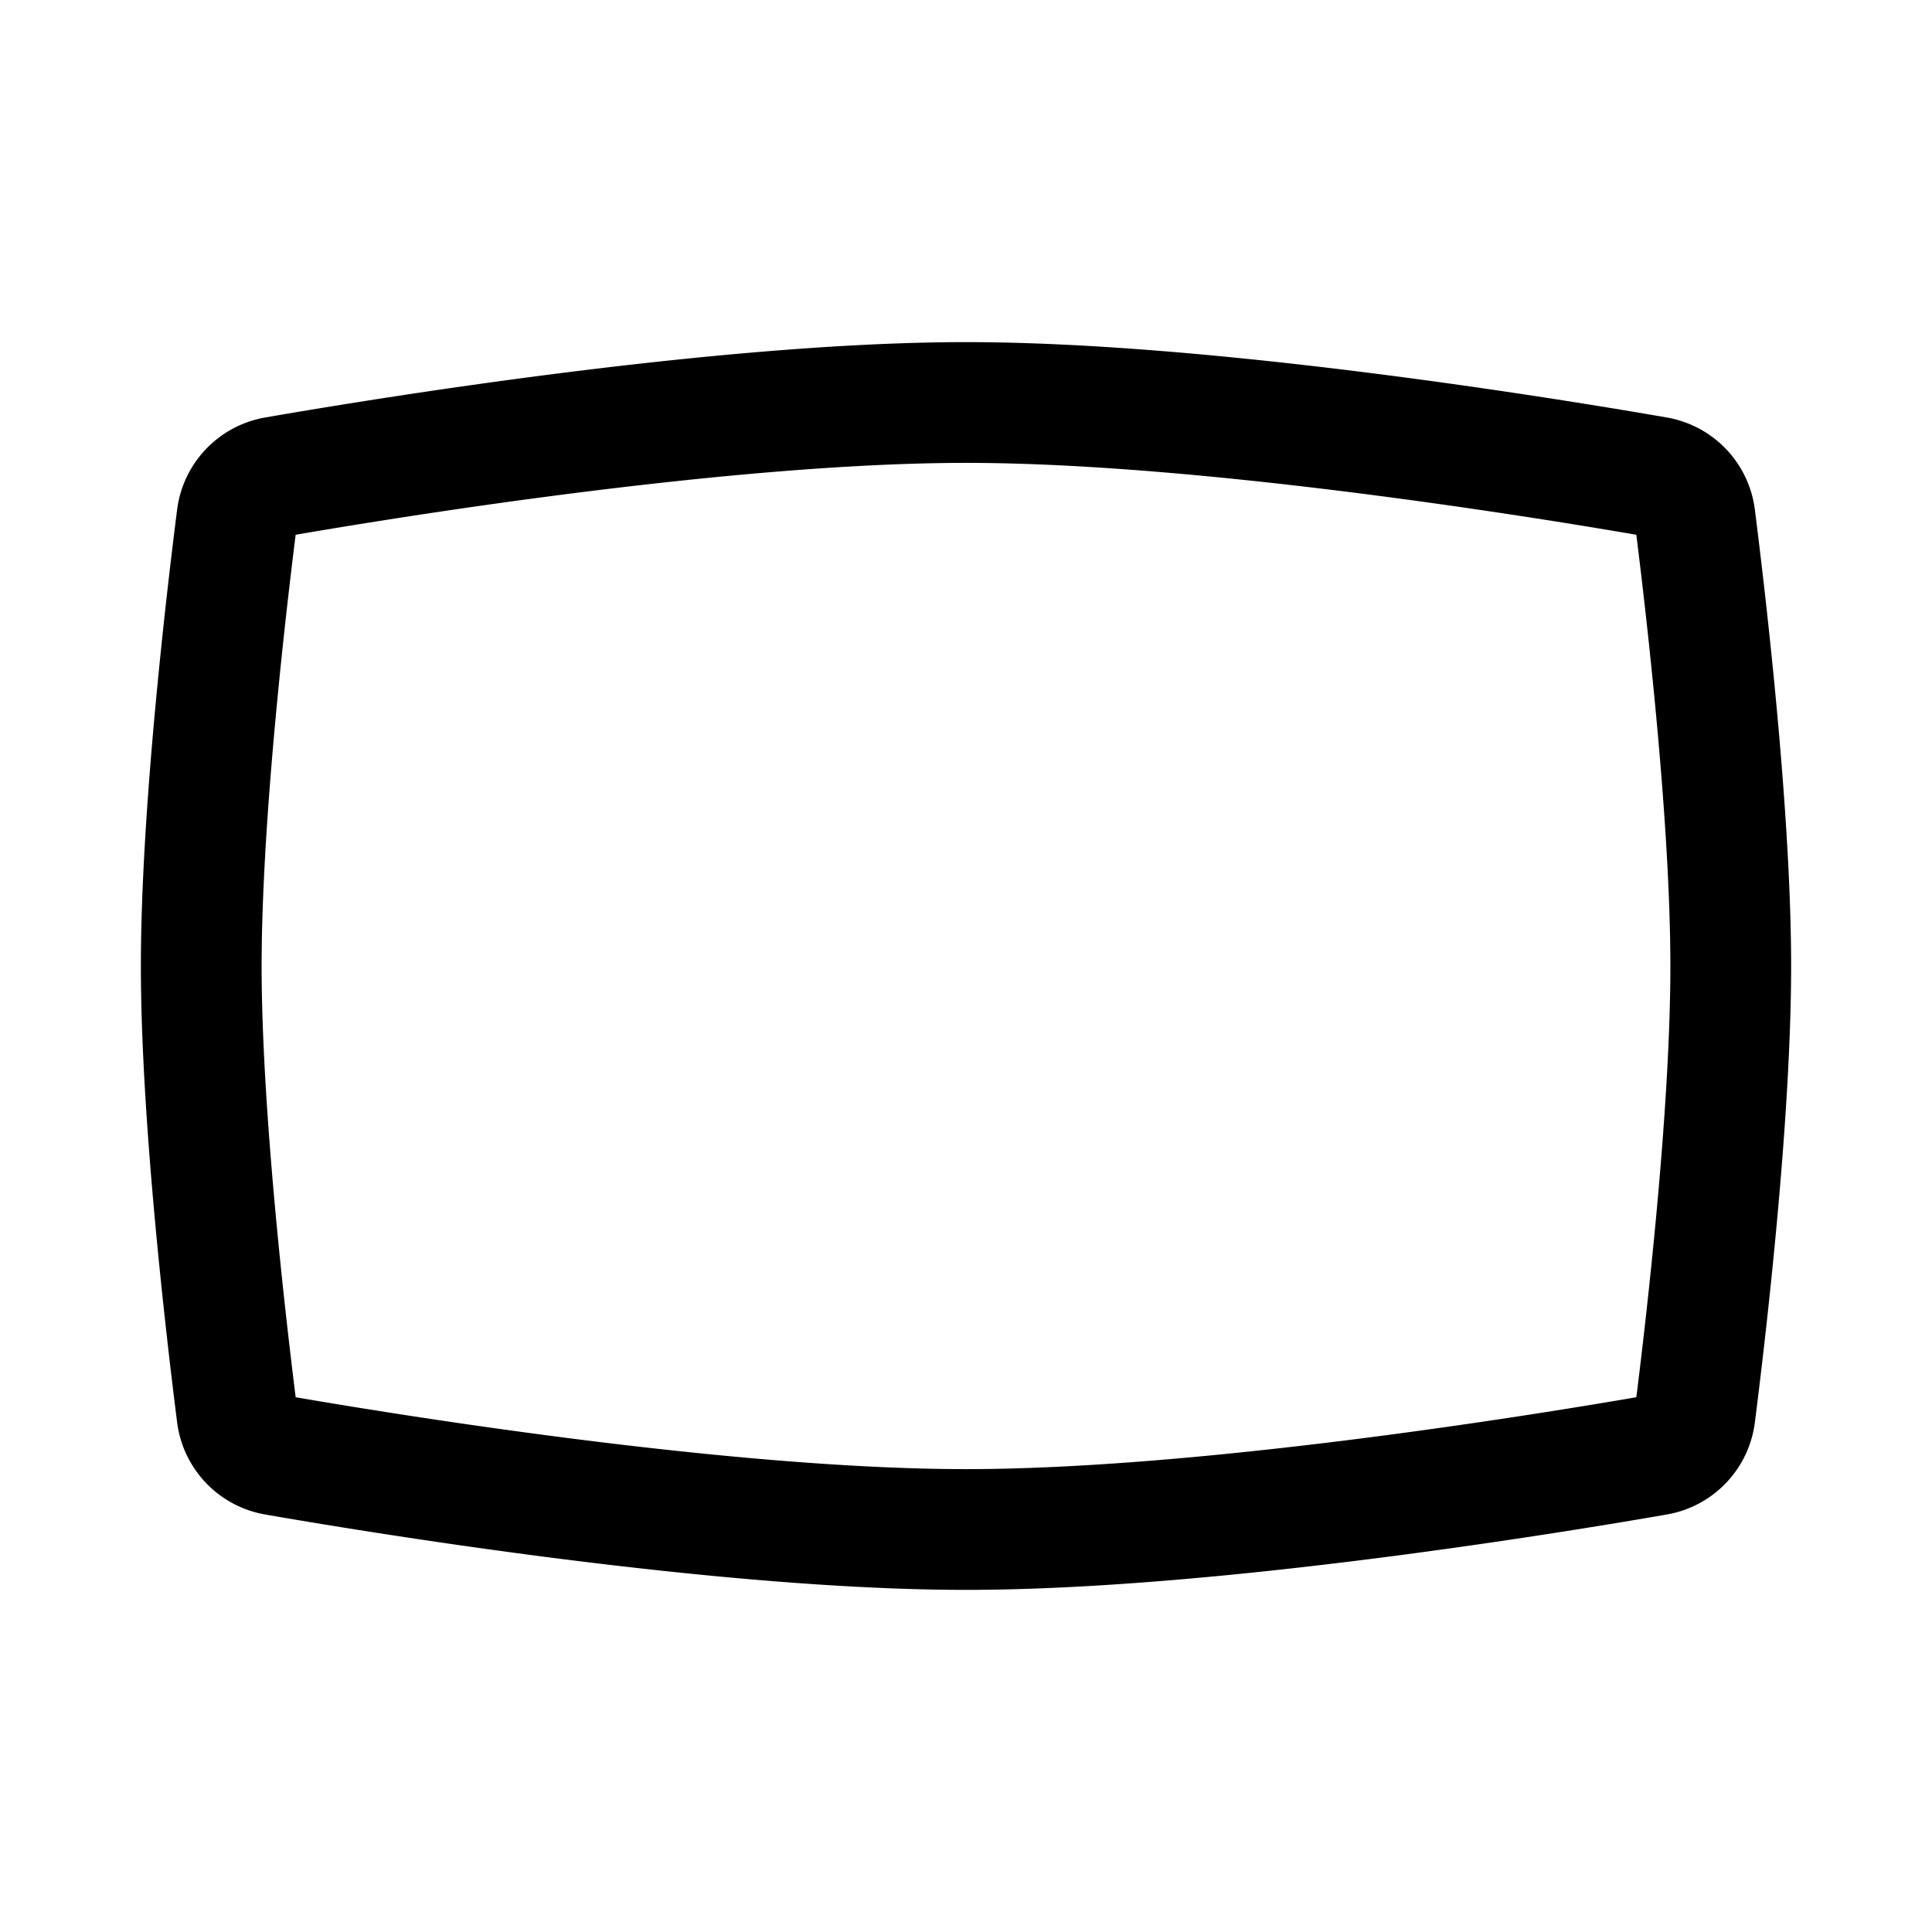 <svg width="24" height="24" stroke-width="1.5" fill="none" xmlns="http://www.w3.org/2000/svg"><path d="M12 5c2.995 0 7.235.692 8.576.925a.581.581 0 0 1 .48.503c.13 1.028.444 3.691.444 5.572 0 1.88-.313 4.544-.444 5.572a.581.581 0 0 1-.48.503c-1.34.233-5.58.925-8.576.925-2.995 0-7.235-.692-8.576-.925a.582.582 0 0 1-.48-.503C2.814 16.544 2.5 13.881 2.5 12c0-1.88.313-4.544.444-5.572a.582.582 0 0 1 .48-.503C4.764 5.692 9.004 5 12 5Z" stroke="currentColor" stroke-linecap="round" stroke-linejoin="round"/></svg>